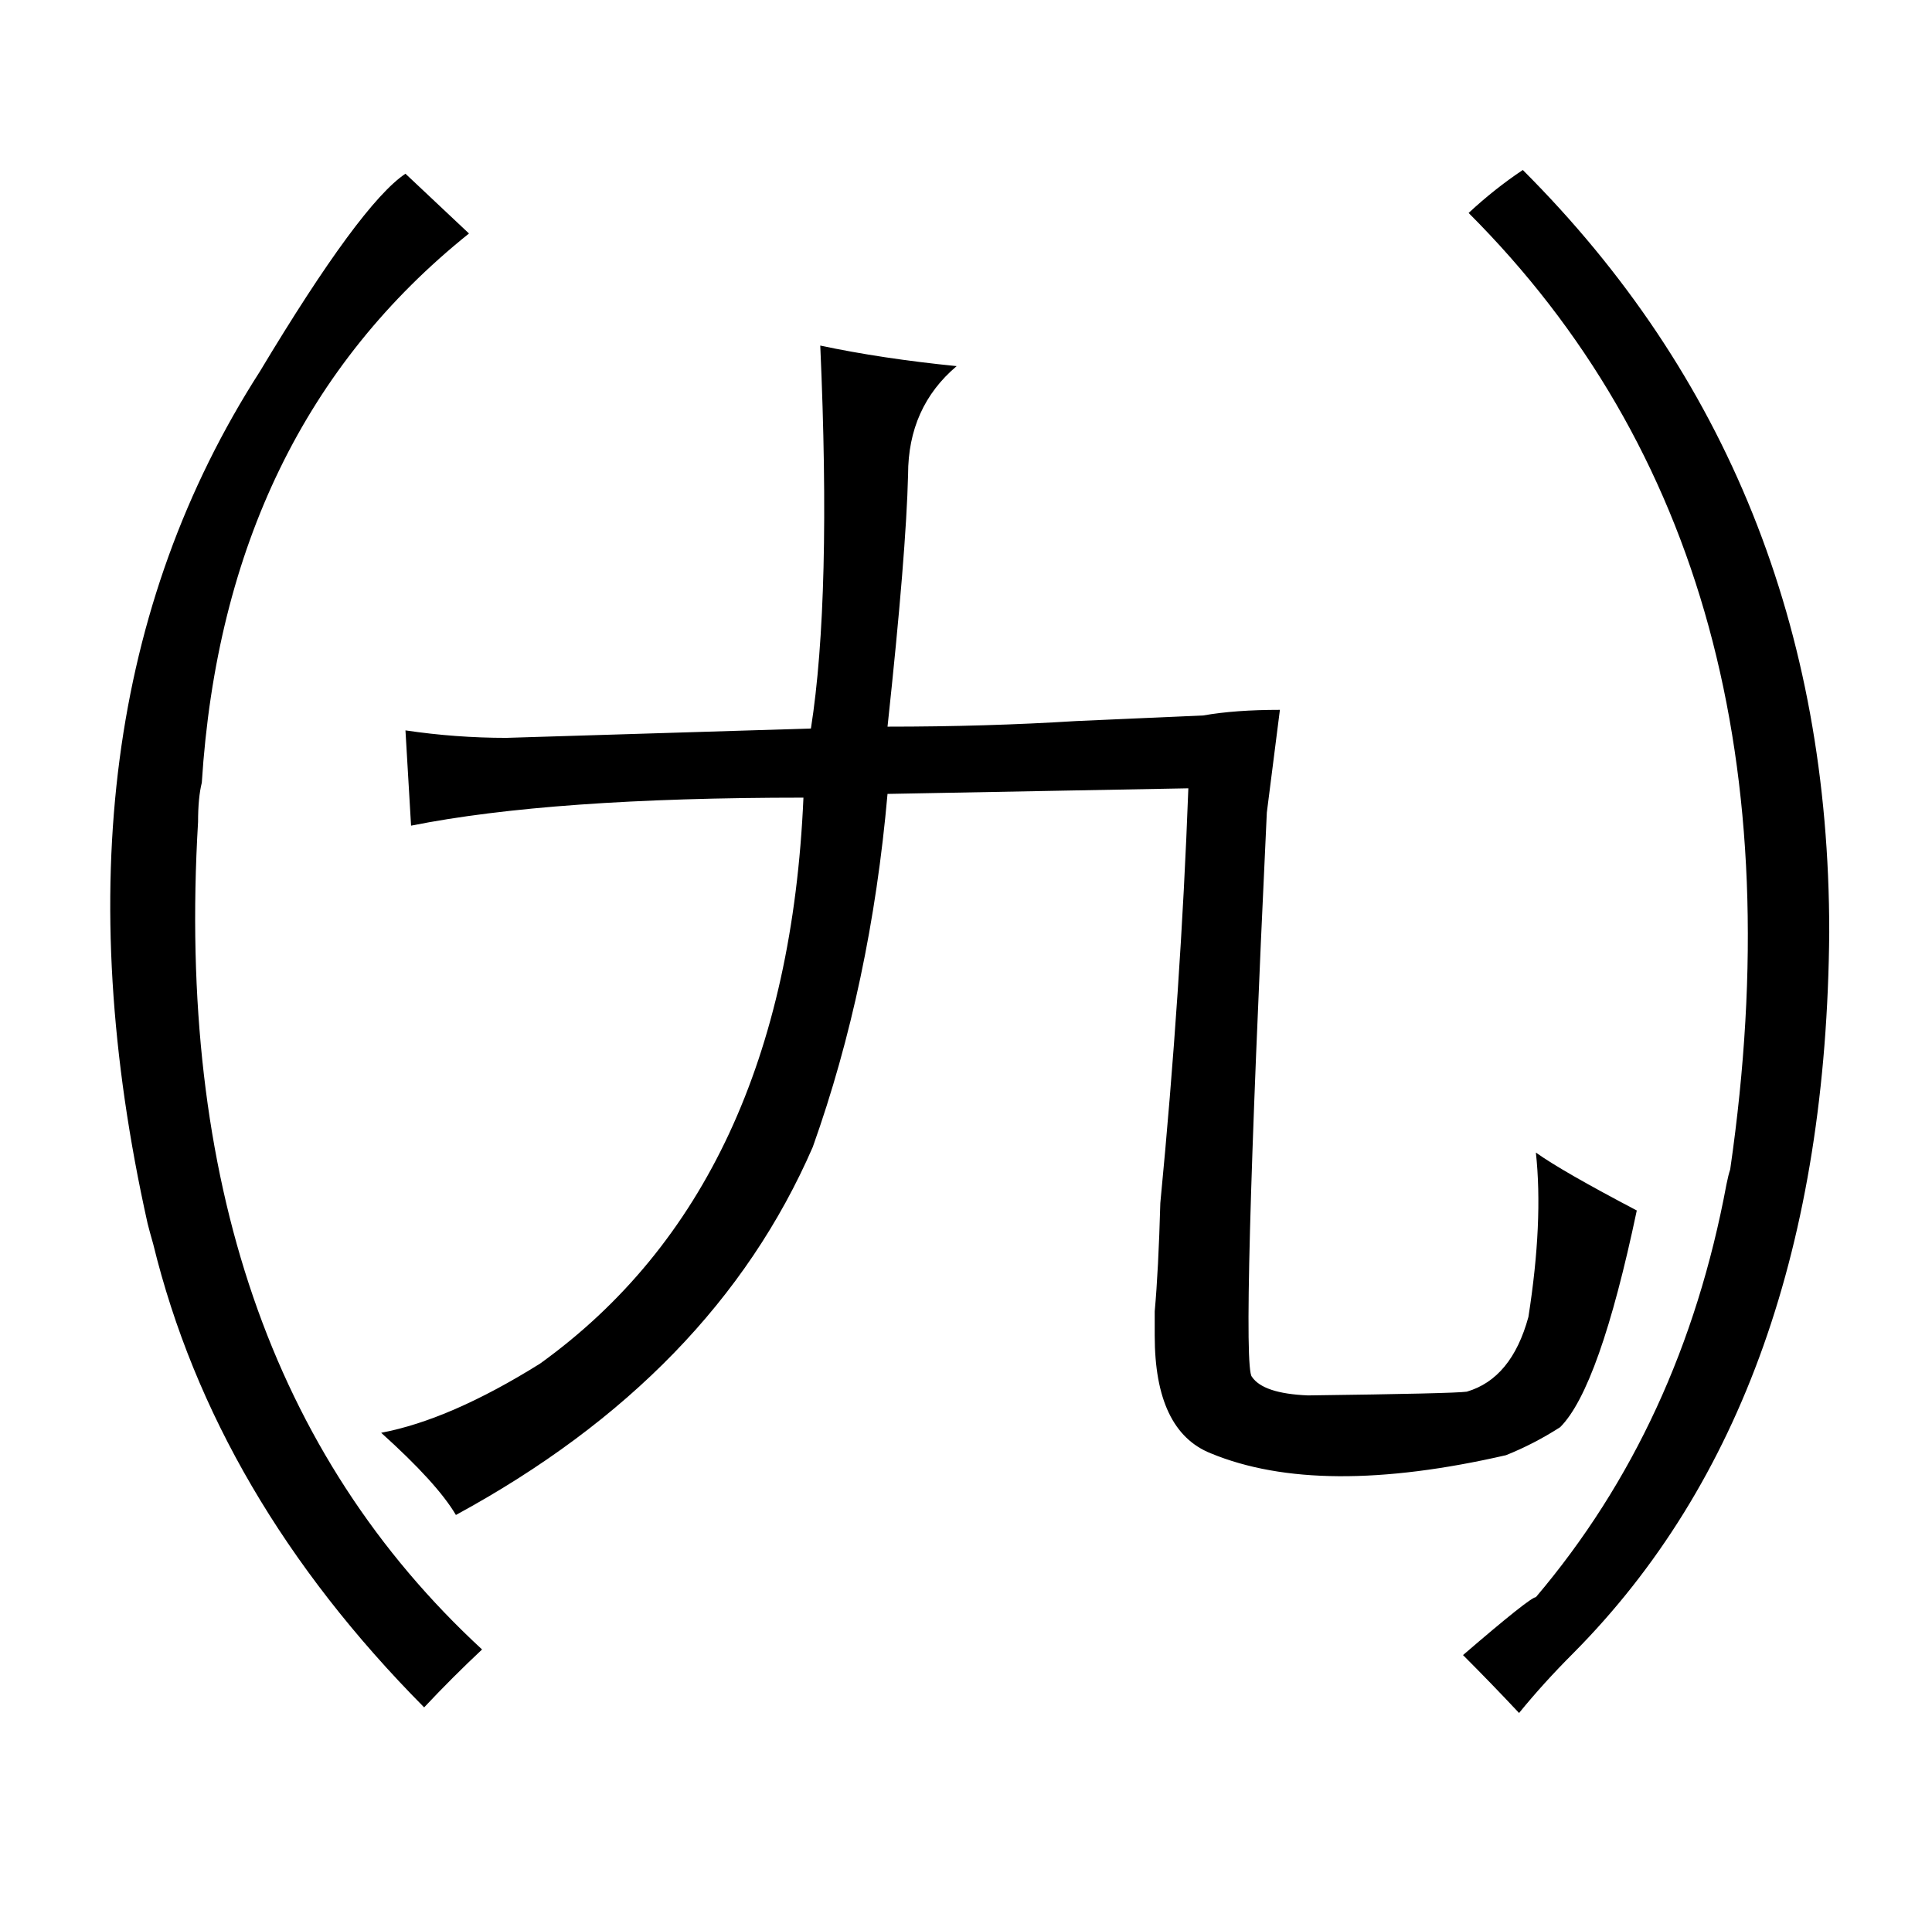 <?xml version="1.0" standalone="no"?>
<!DOCTYPE svg PUBLIC "-//W3C//DTD SVG 1.1//EN" "http://www.w3.org/Graphics/SVG/1.1/DTD/svg11.dtd" >
<svg xmlns="http://www.w3.org/2000/svg" xmlns:xlink="http://www.w3.org/1999/xlink" version="1.1" viewBox="-10 0 1034 1024">
  <g transform="matrix(1 0 0 -1 0 820)">
   <path fill="currentColor"
d="M420 393q-9 -208 -141 -303q-48 -30 -85 -37q30 -27 40 -44q138 75 191 197q31 87 40 189l161 3q-4 -108 -15 -222q-1 -36 -3 -58v-13q0 -51 30 -63q58 -24 158 -1q15 6 29 15q21 21 41 116q-40 21 -54 31q4 -37 -4 -88q-9 -33 -33 -40q-7 -1 -85 -2q-24 1 -30 10
q-6 6 8 302l7 55q-24 0 -41 -3l-68 -3q-48 -3 -101 -3q10 93 11 135q0 36 26 58q-40 4 -73 11q6 -135 -5 -205l-163 -5q-27 0 -54 4l3 -51q75 15 210 15zM776 706q187 -187 140 -512q-1 -3 -2 -8q-24 -129 -102 -221q-3 0 -39 -31q15 -15 30 -31q13 16 29 32
q135 136 137 386q0 244 -164 408q-15 -10 -29 -23zM241 695l-34 32q-24 -16 -78 -106q-120 -187 -60 -456q1 -4 3 -11q33 -135 145 -248q15 16 31 31q-169 156 -152 443q0 13 2 21q12 189 143 294v0z" />
  </g>

</svg>
